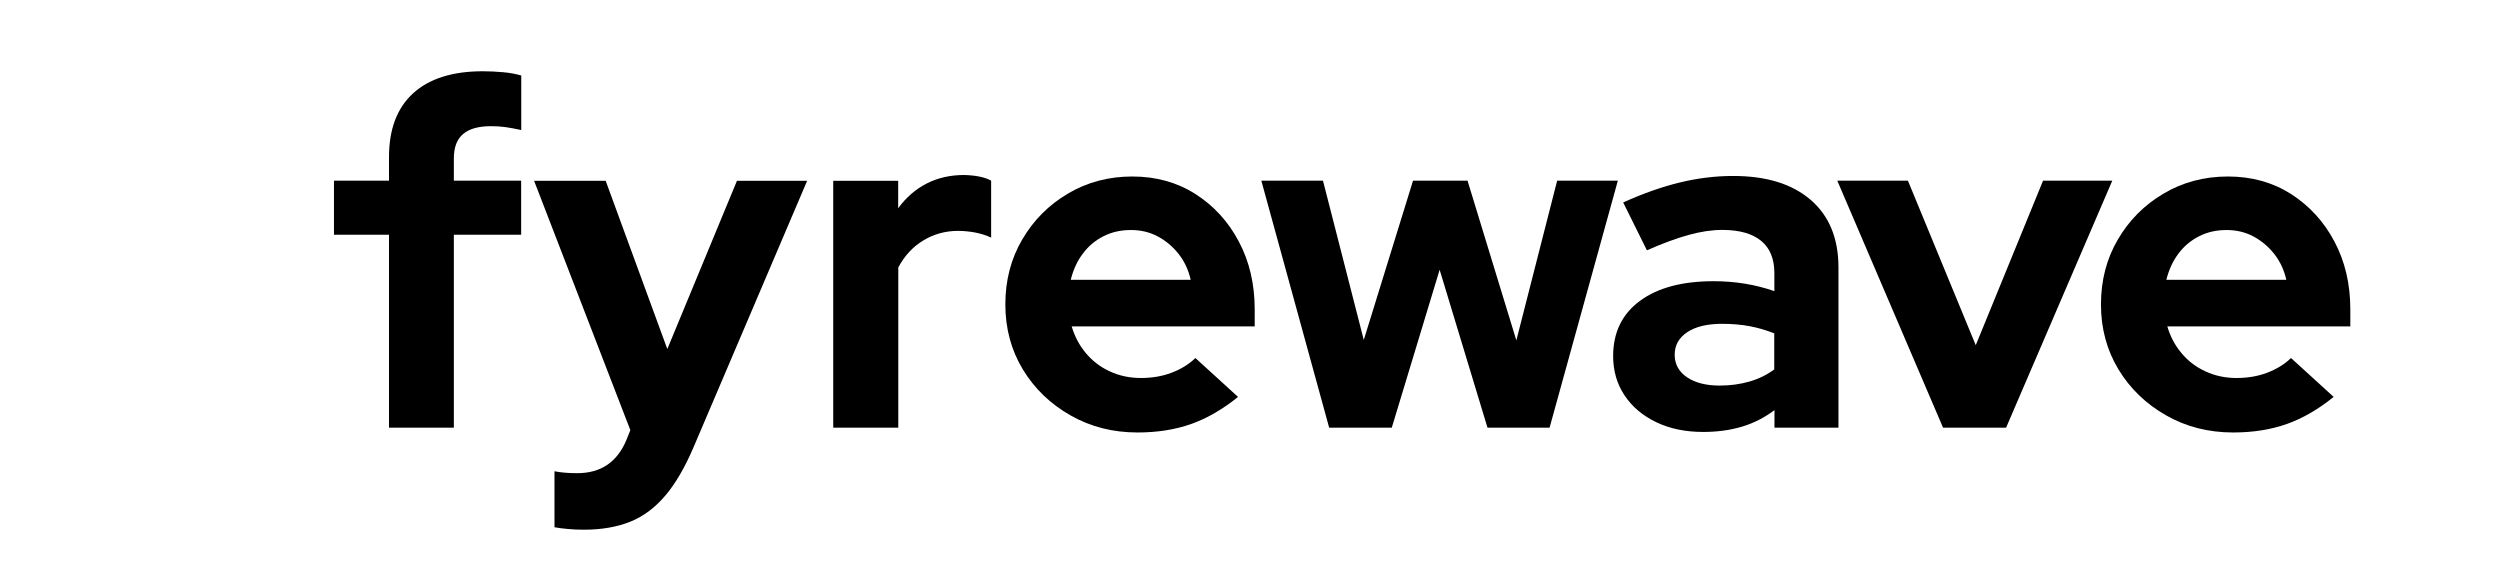 <?xml version="1.0" encoding="utf-8"?>
<!-- Generator: Adobe Illustrator 25.3.0, SVG Export Plug-In . SVG Version: 6.00 Build 0)  -->
<svg version="1.1" id="Layer_1" xmlns="http://www.w3.org/2000/svg" xmlns:xlink="http://www.w3.org/1999/xlink" x="0px" y="0px"
	 viewBox="0 0 234 54" style="enable-background:new 0 0 234 54;" xml:space="preserve">

<g>
	<g>
		<path class="st1" d="M36.41,40.03V21.97h-5.15v-5.06h5.15V14.7c0-2.6,0.75-4.59,2.26-5.97c1.51-1.37,3.68-2.06,6.52-2.06
			c0.62,0,1.26,0.03,1.91,0.09c0.65,0.06,1.21,0.16,1.69,0.31v5.1c-0.56-0.12-1.05-0.21-1.46-0.27c-0.41-0.06-0.87-0.09-1.38-0.09
			c-1.15,0-2.02,0.24-2.6,0.73c-0.58,0.49-0.87,1.25-0.87,2.28v2.09h6.3v5.06h-6.3v18.06H36.41z"/>
		<path class="st1" d="M54.65,49.58c-0.53,0-1.04-0.02-1.53-0.07c-0.49-0.04-0.89-0.1-1.22-0.16v-5.24c0.59,0.12,1.3,0.18,2.13,0.18
			c2.22,0,3.76-1.05,4.62-3.15L59,40.26l-9.01-23.34h6.7l5.77,15.75l6.52-15.75h6.57L64.9,41.9c-0.8,1.86-1.67,3.36-2.62,4.48
			c-0.95,1.12-2.03,1.94-3.26,2.44C57.79,49.32,56.33,49.58,54.65,49.58z"/>
		<path class="st1" d="M77.99,40.03V16.92h6.08v2.57c0.74-1.01,1.63-1.78,2.66-2.31c1.04-0.53,2.2-0.8,3.51-0.8
			c1.12,0.03,1.97,0.21,2.53,0.53v5.33c-0.44-0.21-0.93-0.36-1.46-0.47c-0.53-0.1-1.08-0.16-1.64-0.16c-1.18,0-2.26,0.3-3.24,0.89
			c-0.98,0.59-1.76,1.43-2.35,2.53v15H77.99z"/>
		<path class="st1" d="M106.48,40.48c-2.31,0-4.4-0.53-6.28-1.6c-1.88-1.07-3.37-2.5-4.46-4.3c-1.09-1.8-1.64-3.83-1.64-6.08
			c0-2.25,0.52-4.27,1.58-6.08c1.05-1.8,2.48-3.24,4.28-4.3c1.8-1.07,3.82-1.6,6.03-1.6s4.19,0.55,5.9,1.64
			c1.72,1.1,3.07,2.57,4.06,4.44c0.99,1.86,1.49,3.98,1.49,6.35v1.6h-17.13c0.27,0.92,0.7,1.75,1.31,2.48
			c0.61,0.74,1.36,1.32,2.26,1.73c0.9,0.42,1.87,0.62,2.91,0.62c1.04,0,1.99-0.16,2.86-0.49c0.87-0.33,1.62-0.78,2.24-1.38
			l3.99,3.64c-1.42,1.15-2.88,2-4.37,2.53C110.02,40.21,108.34,40.48,106.48,40.48z M100.22,26.19h11.23
			c-0.21-0.92-0.58-1.72-1.13-2.42c-0.55-0.69-1.2-1.24-1.95-1.64c-0.75-0.4-1.59-0.6-2.51-0.6c-0.95,0-1.81,0.19-2.57,0.58
			c-0.77,0.39-1.41,0.92-1.93,1.62C100.83,24.42,100.46,25.24,100.22,26.19z"/>
		<path class="st1" d="M124.41,40.03l-6.35-23.12h5.77l3.82,14.91l4.61-14.91h5.1l4.57,14.95l3.82-14.95h5.68l-6.39,23.12h-5.81
			l-4.48-14.78l-4.48,14.78H124.41z"/>
		<path class="st1" d="M159.42,40.43c-1.66,0-3.12-0.3-4.39-0.91c-1.27-0.61-2.26-1.44-2.97-2.51c-0.71-1.06-1.07-2.29-1.07-3.68
			c0-2.22,0.84-3.94,2.51-5.17c1.67-1.23,3.97-1.84,6.9-1.84c2.01,0,3.9,0.31,5.68,0.93v-1.69c0-1.33-0.41-2.34-1.24-3.02
			c-0.83-0.68-2.04-1.02-3.64-1.02c-0.98,0-2.03,0.16-3.15,0.47c-1.12,0.31-2.43,0.79-3.9,1.44l-2.22-4.48
			c1.83-0.83,3.59-1.45,5.26-1.86c1.67-0.41,3.35-0.62,5.04-0.62c3.11,0,5.52,0.75,7.25,2.24c1.73,1.49,2.6,3.6,2.6,6.32v15h-5.99
			v-1.64c-0.95,0.71-1.97,1.23-3.06,1.55C161.92,40.27,160.72,40.43,159.42,40.43z M156.75,33.2c0,0.89,0.39,1.59,1.15,2.11
			c0.77,0.52,1.79,0.78,3.06,0.78c1.01,0,1.94-0.13,2.8-0.38c0.86-0.25,1.63-0.63,2.31-1.13V31.2c-0.74-0.29-1.51-0.52-2.31-0.67
			c-0.8-0.15-1.66-0.22-2.57-0.22c-1.39,0-2.48,0.26-3.26,0.78C157.15,31.61,156.75,32.31,156.75,33.2z"/>
		<path class="st1" d="M181.87,40.03l-9.9-23.12h6.61l6.35,15.4l6.3-15.4h6.48l-9.94,23.12H181.87z"/>
		<path class="st1" d="M209.03,40.48c-2.31,0-4.4-0.53-6.28-1.6c-1.88-1.07-3.37-2.5-4.46-4.3c-1.09-1.8-1.64-3.83-1.64-6.08
			c0-2.25,0.52-4.27,1.58-6.08c1.05-1.8,2.48-3.24,4.28-4.3c1.8-1.07,3.82-1.6,6.03-1.6c2.22,0,4.19,0.55,5.9,1.64
			c1.71,1.1,3.07,2.57,4.06,4.44c0.99,1.86,1.49,3.98,1.49,6.35v1.6h-17.13c0.27,0.92,0.7,1.75,1.31,2.48
			c0.61,0.74,1.36,1.32,2.26,1.73c0.9,0.42,1.87,0.62,2.91,0.62c1.04,0,1.99-0.16,2.86-0.49c0.87-0.33,1.62-0.78,2.24-1.38
			l3.99,3.64c-1.42,1.15-2.88,2-4.37,2.53C212.57,40.21,210.89,40.48,209.03,40.48z M202.77,26.19H214
			c-0.21-0.92-0.58-1.72-1.13-2.42c-0.55-0.69-1.2-1.24-1.95-1.64c-0.75-0.4-1.59-0.6-2.51-0.6c-0.95,0-1.81,0.19-2.57,0.58
			c-0.77,0.39-1.41,0.92-1.93,1.62C203.38,24.42,203.01,25.24,202.77,26.19z"/>
	</g>
</g>
</svg>
